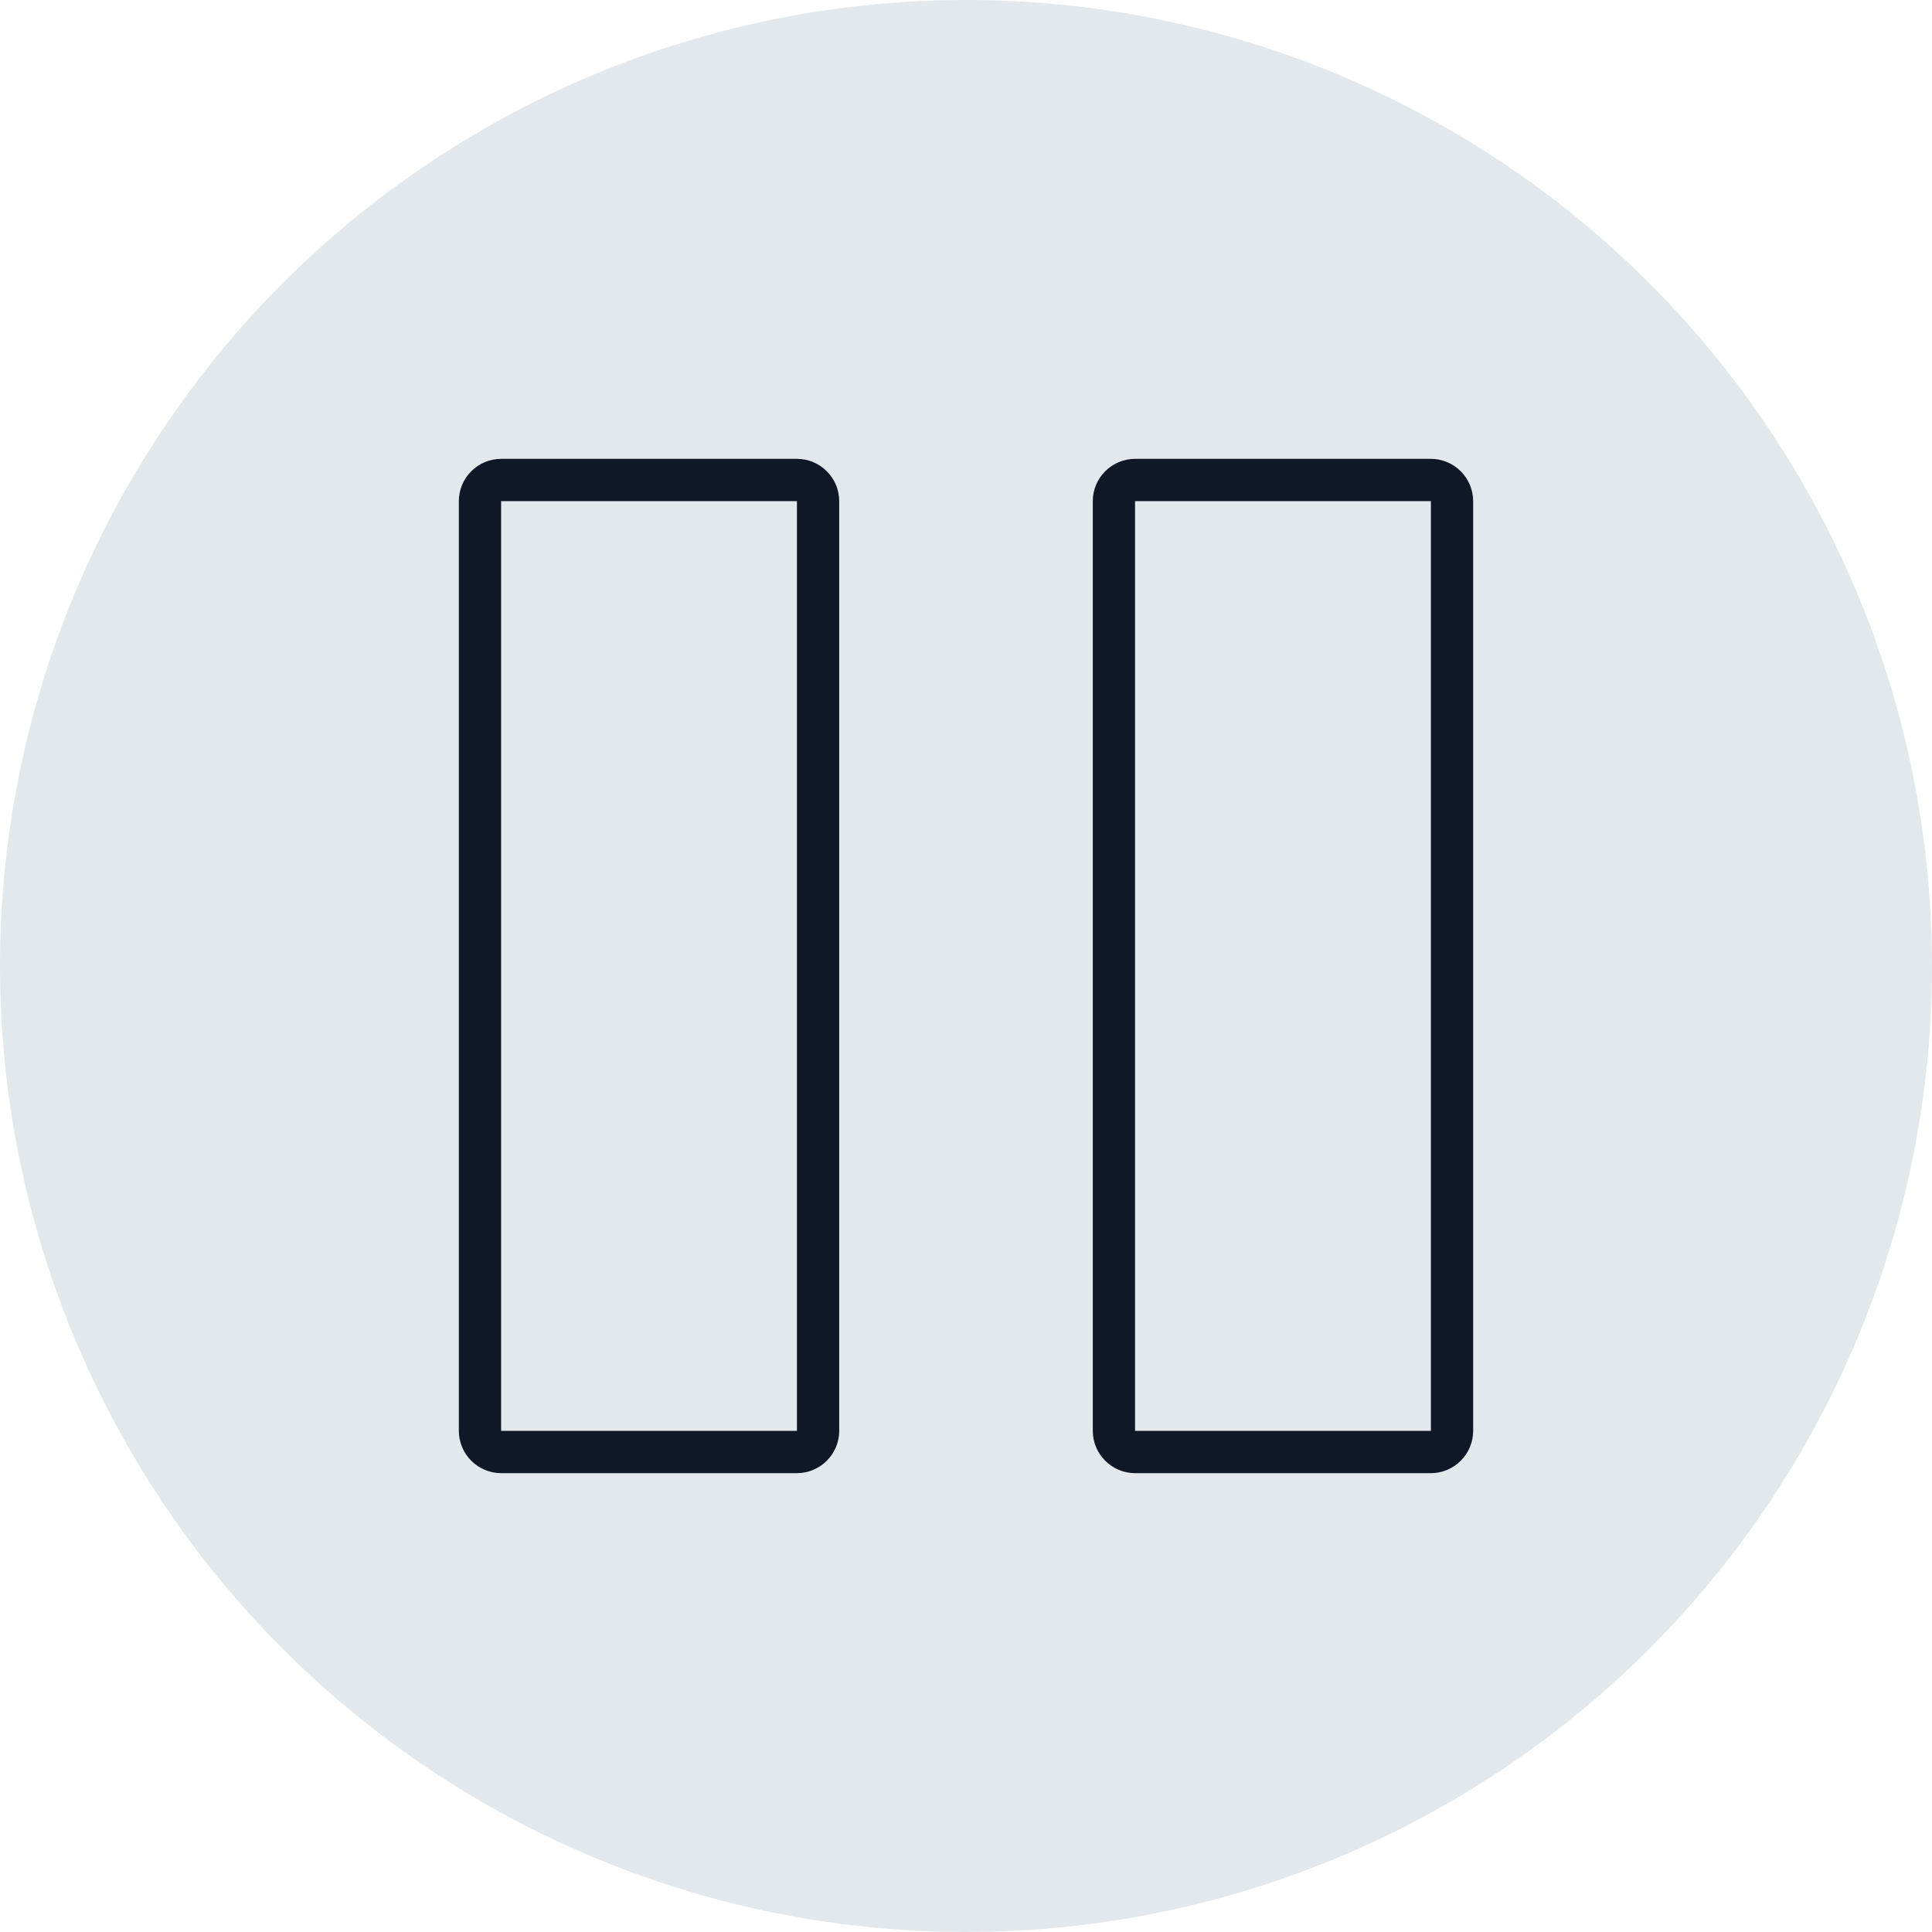<?xml version="1.0" encoding="UTF-8"?>
<svg width="80px" height="80px" viewBox="0 0 80 80" version="1.1" xmlns="http://www.w3.org/2000/svg" xmlns:xlink="http://www.w3.org/1999/xlink">
    <!-- Generator: Sketch 57.1 (83088) - https://sketch.com -->
    <title>102-G80px</title>
    <desc>Created with Sketch.</desc>
    <g id="NEW_icons" stroke="none" stroke-width="1" fill="none" fill-rule="evenodd">
        <g id="icons_UD_new-Copy" transform="translate(-768, -13279)">
            <g id="102-G80px" transform="translate(768, 13279)">
                <circle id="Oval-Copy-598" fill="#E3E8EC" cx="40" cy="40" r="40"></circle>
                <g id="102-B32px-Copy-4" transform="translate(12, 12)">
                    <path d="M47.25,8.75 L47.25,47.25 L35,47.25 L35,8.75 L47.25,8.75 L47.25,8.75 Z M47.25,7 L35,7 C34.038,7 33.25,7.787 33.25,8.75 L33.25,47.25 C33.25,48.212 34.038,49 35,49 L47.25,49 C48.212,49 49,48.212 49,47.25 L49,8.75 C49,7.787 48.212,7 47.25,7 L47.25,7 Z" id="Shape" fill="#101828" fill-rule="nonzero"></path>
                    <path d="M21,8.75 L21,47.25 L8.75,47.25 L8.75,8.75 L21,8.75 L21,8.75 Z M21,7 L8.75,7 C7.787,7 7,7.787 7,8.75 L7,47.25 C7,48.212 7.787,49 8.75,49 L21,49 C21.962,49 22.75,48.212 22.75,47.25 L22.75,8.75 C22.75,7.787 21.962,7 21,7 L21,7 Z" id="Shape" fill="#101828" fill-rule="nonzero"></path>
                    <rect id="Rectangle" x="0" y="0" width="56" height="56"></rect>
                </g>
            </g>
        </g>
    </g>
</svg>